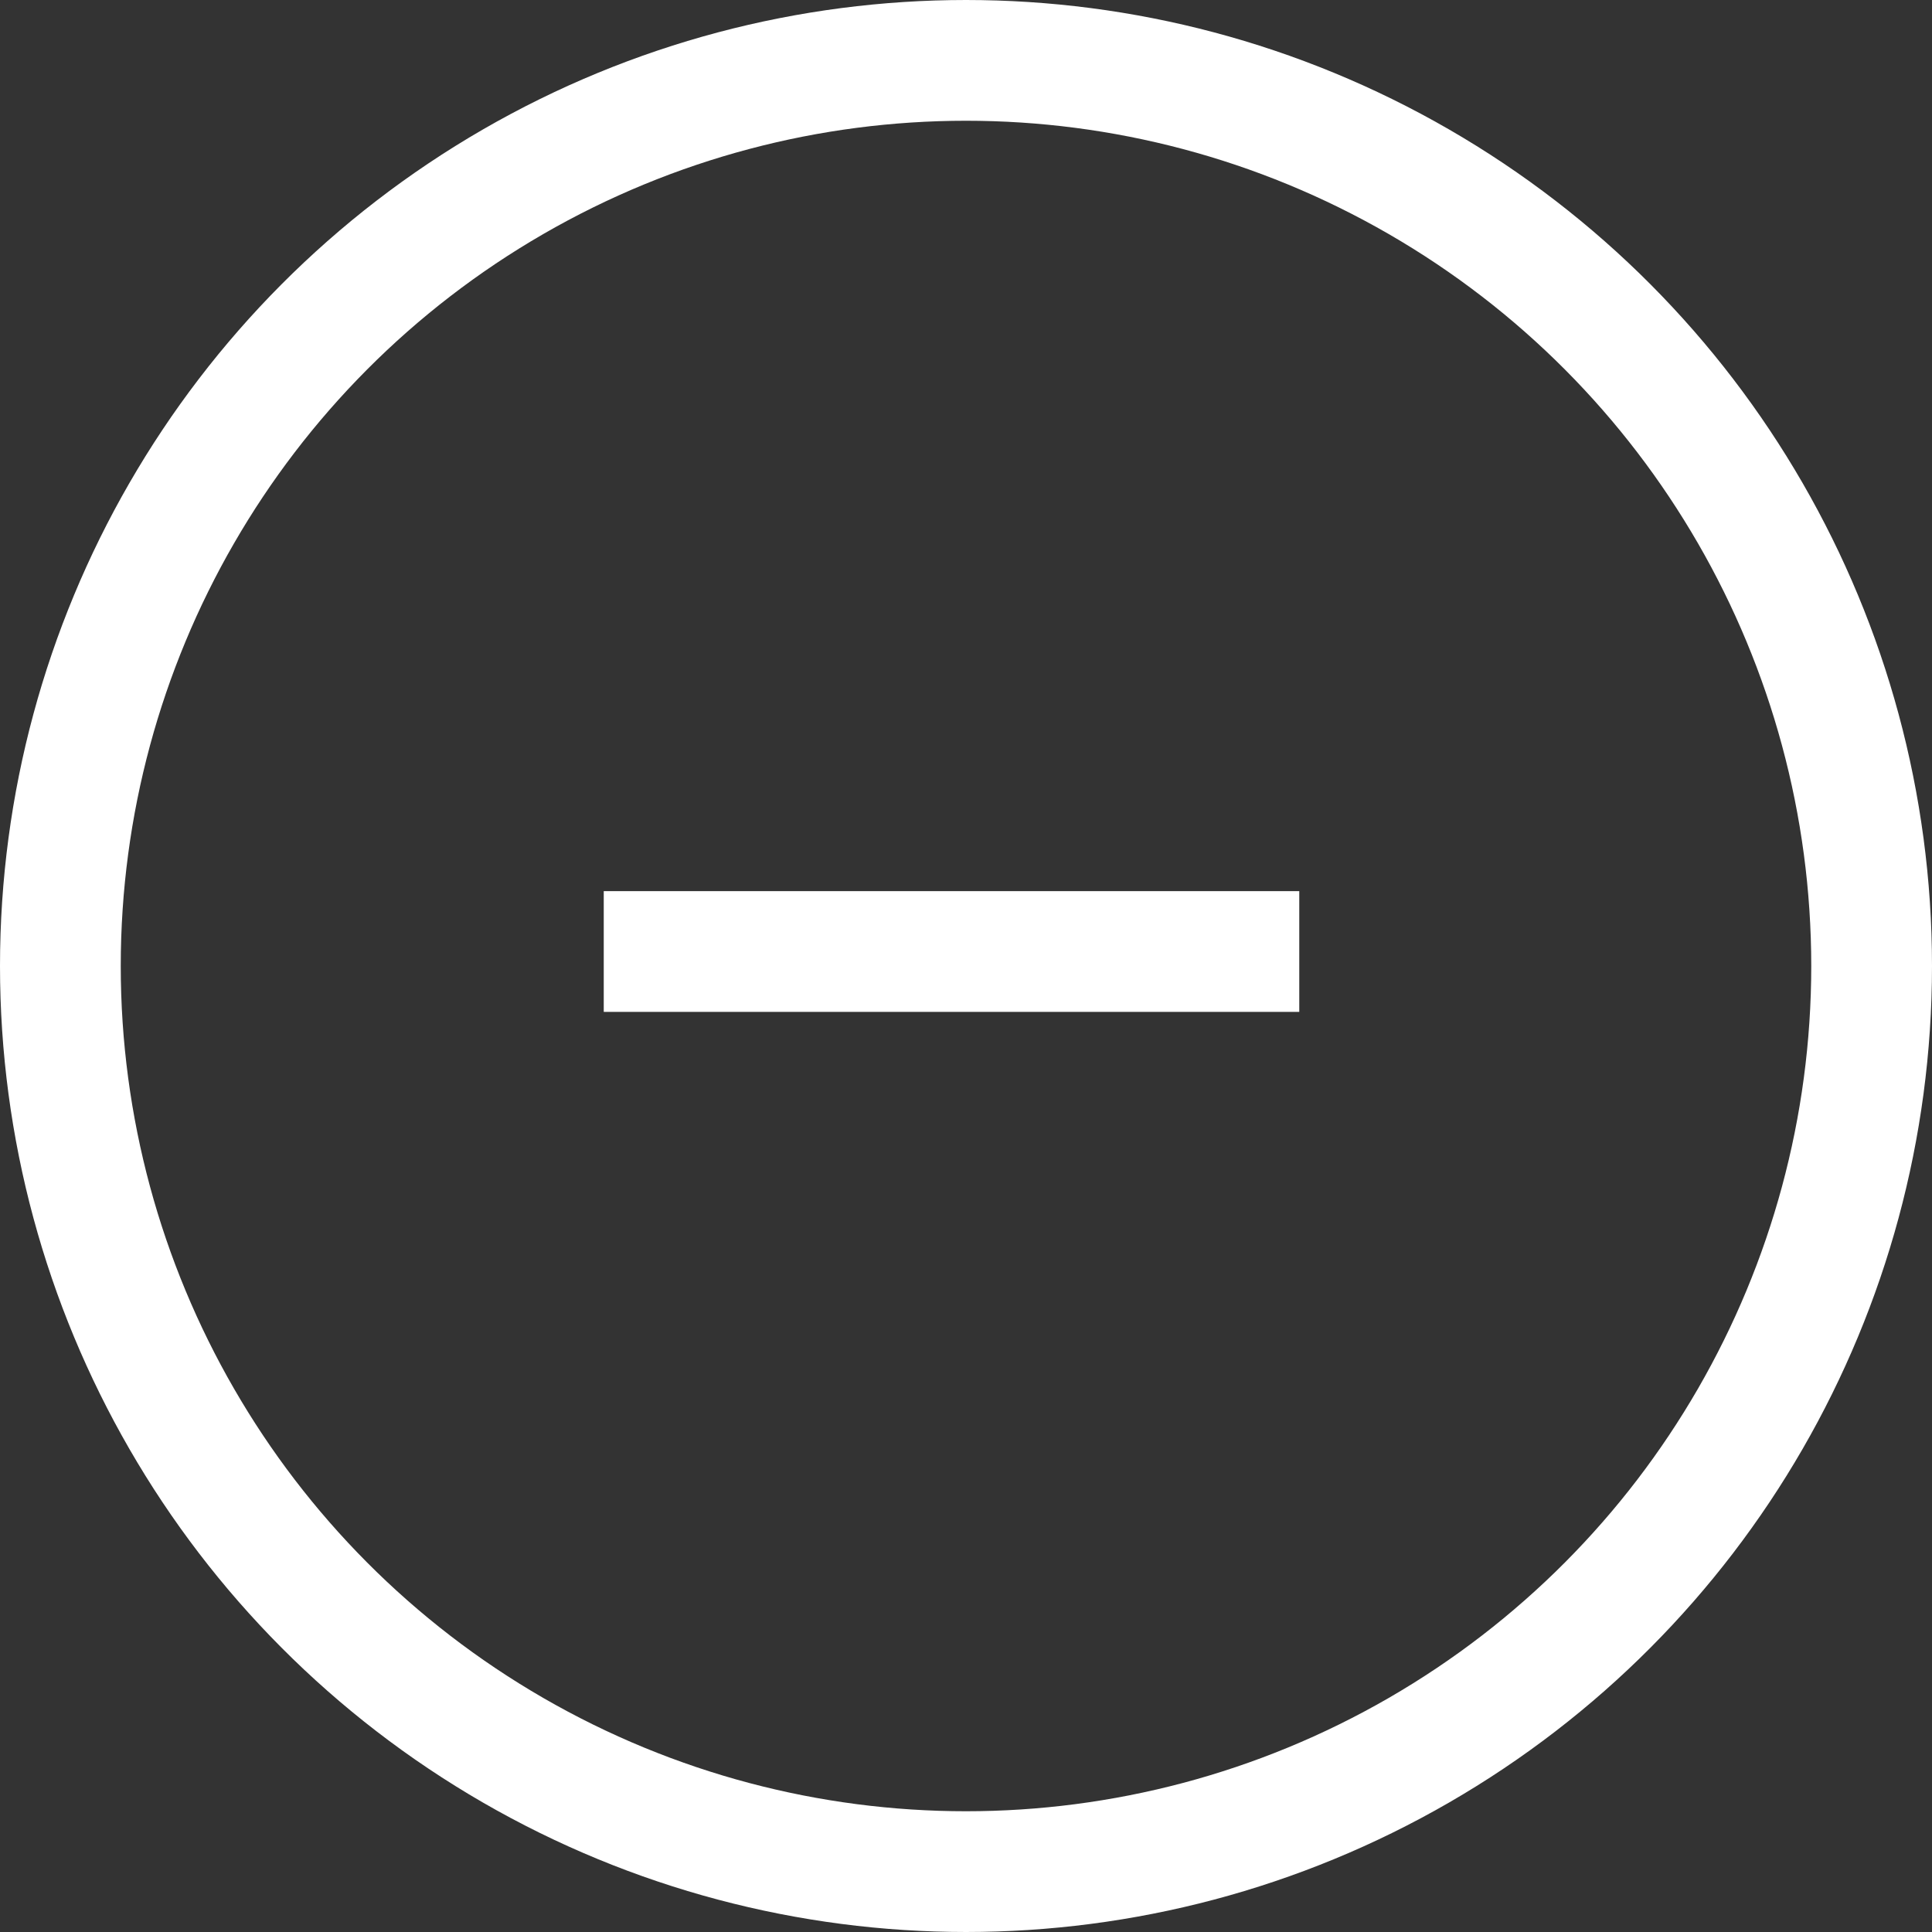 <svg xmlns="http://www.w3.org/2000/svg" viewBox="-6793 -17083 32 32">
  <rect x="-6793" y="-17083" width="32" height="32" fill="#333333" stroke="none"/>
  <defs>
    <style>
      .cls-1, .cls-3 {
        fill: none;
      }

      .cls-1 {
        stroke: #fff;
        stroke-width: 2px;
      }

      .cls-2 {
        stroke: none;
      }
    </style>
  </defs>
  <g id="Group_248" data-name="Group 248" transform="translate(-7571 -17931)">
    <g id="Ellipse_79" data-name="Ellipse 79" class="cls-1" transform="translate(778 848)">
      <circle class="cls-2" cx="16" cy="16" r="16"/>
      <circle class="cls-3" cx="16" cy="16" r="15"/>
    </g>
    <g id="Group_247" data-name="Group 247" transform="translate(788 858)">
      <line id="Line_122" data-name="Line 122" class="cls-1" x1="11.52" transform="translate(0 5.76)"/>
    </g>
  </g>
</svg>

